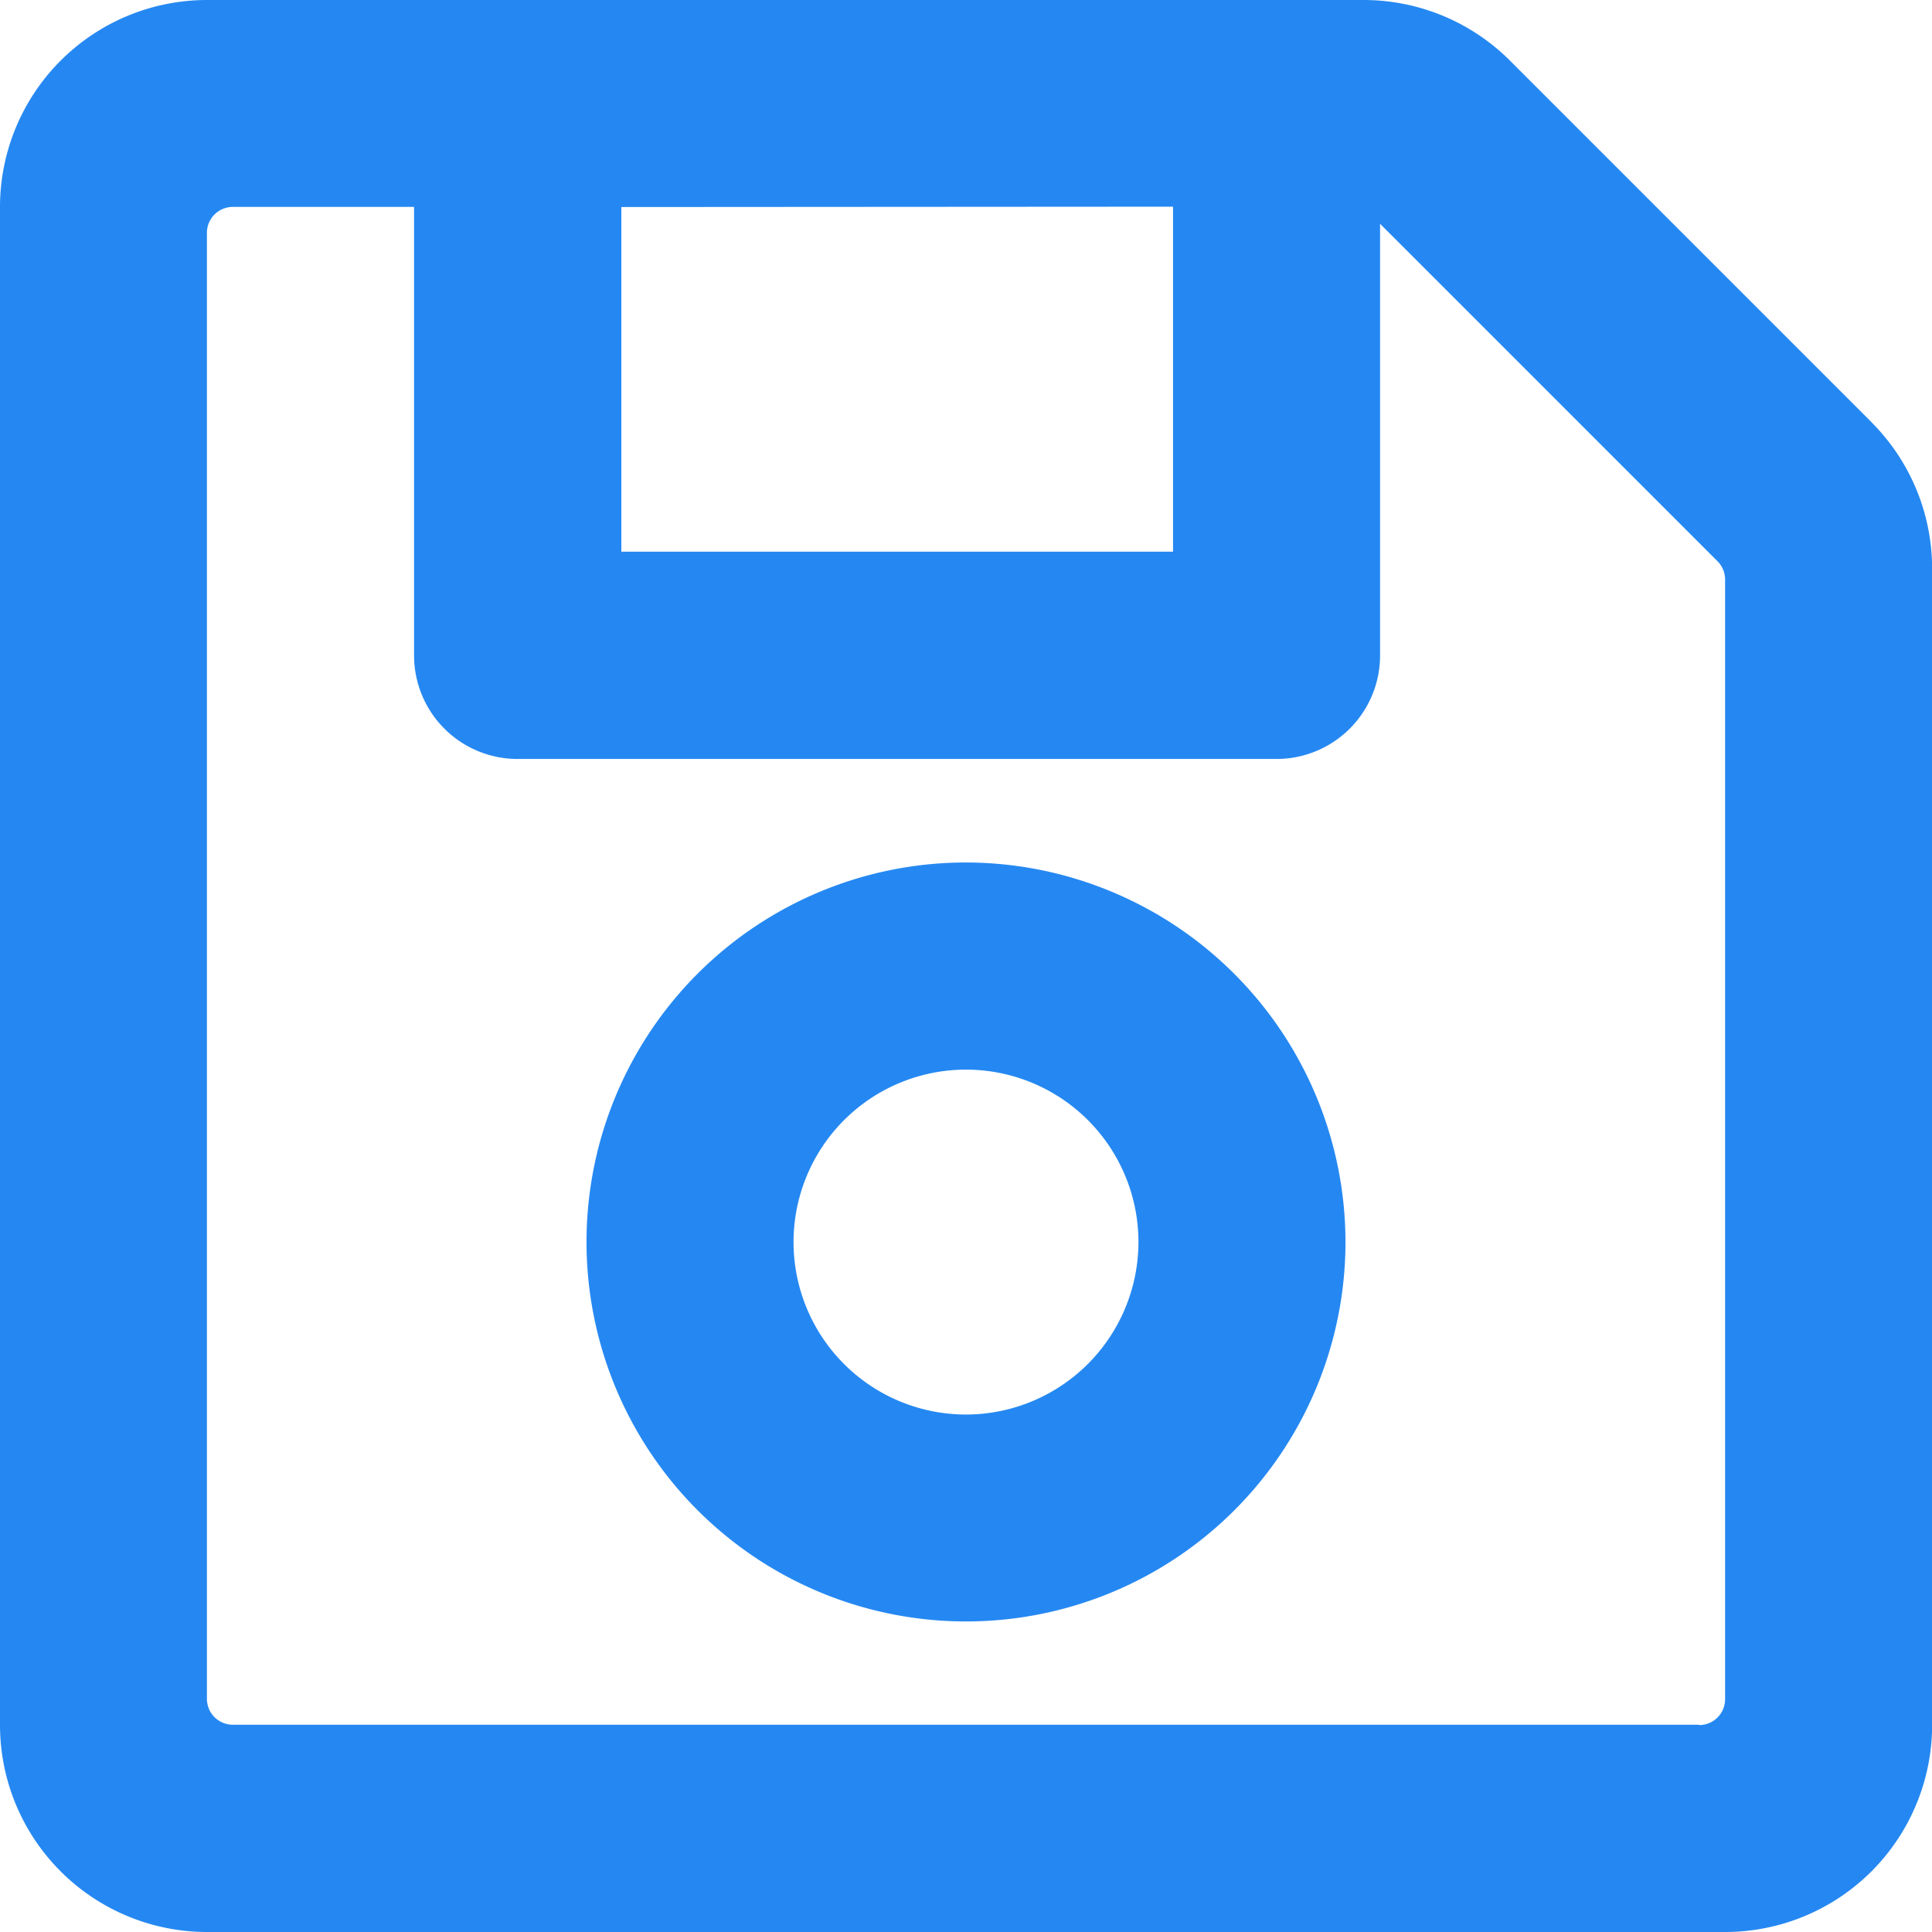 <svg xmlns="http://www.w3.org/2000/svg" width="16.48" height="16.48" viewBox="0 0 16.48 16.48"><defs><style>.a{fill:#2588f2;}</style></defs><path class="a" d="M15.963,35.6l-3.086-3.086A1.766,1.766,0,0,0,11.629,32H1.766A1.766,1.766,0,0,0,0,33.766V46.715A1.766,1.766,0,0,0,1.766,48.48H14.715a1.766,1.766,0,0,0,1.766-1.766V36.851a1.766,1.766,0,0,0-.517-1.249Zm-5.957-1.837v2.943H5.3V33.766Zm4.488,12.949H1.986a.221.221,0,0,1-.221-.221V33.986a.221.221,0,0,1,.221-.221H3.532v3.826a.883.883,0,0,0,.883.883h6.474a.883.883,0,0,0,.883-.883V33.909l2.878,2.878a.221.221,0,0,1,.065.156v9.551A.221.221,0,0,1,14.494,46.715ZM8.24,39.357a3.237,3.237,0,1,0,3.237,3.237A3.241,3.241,0,0,0,8.24,39.357Zm0,4.709a1.471,1.471,0,1,1,1.471-1.471A1.473,1.473,0,0,1,8.24,44.066Z" transform="translate(0 -32)"/></svg>